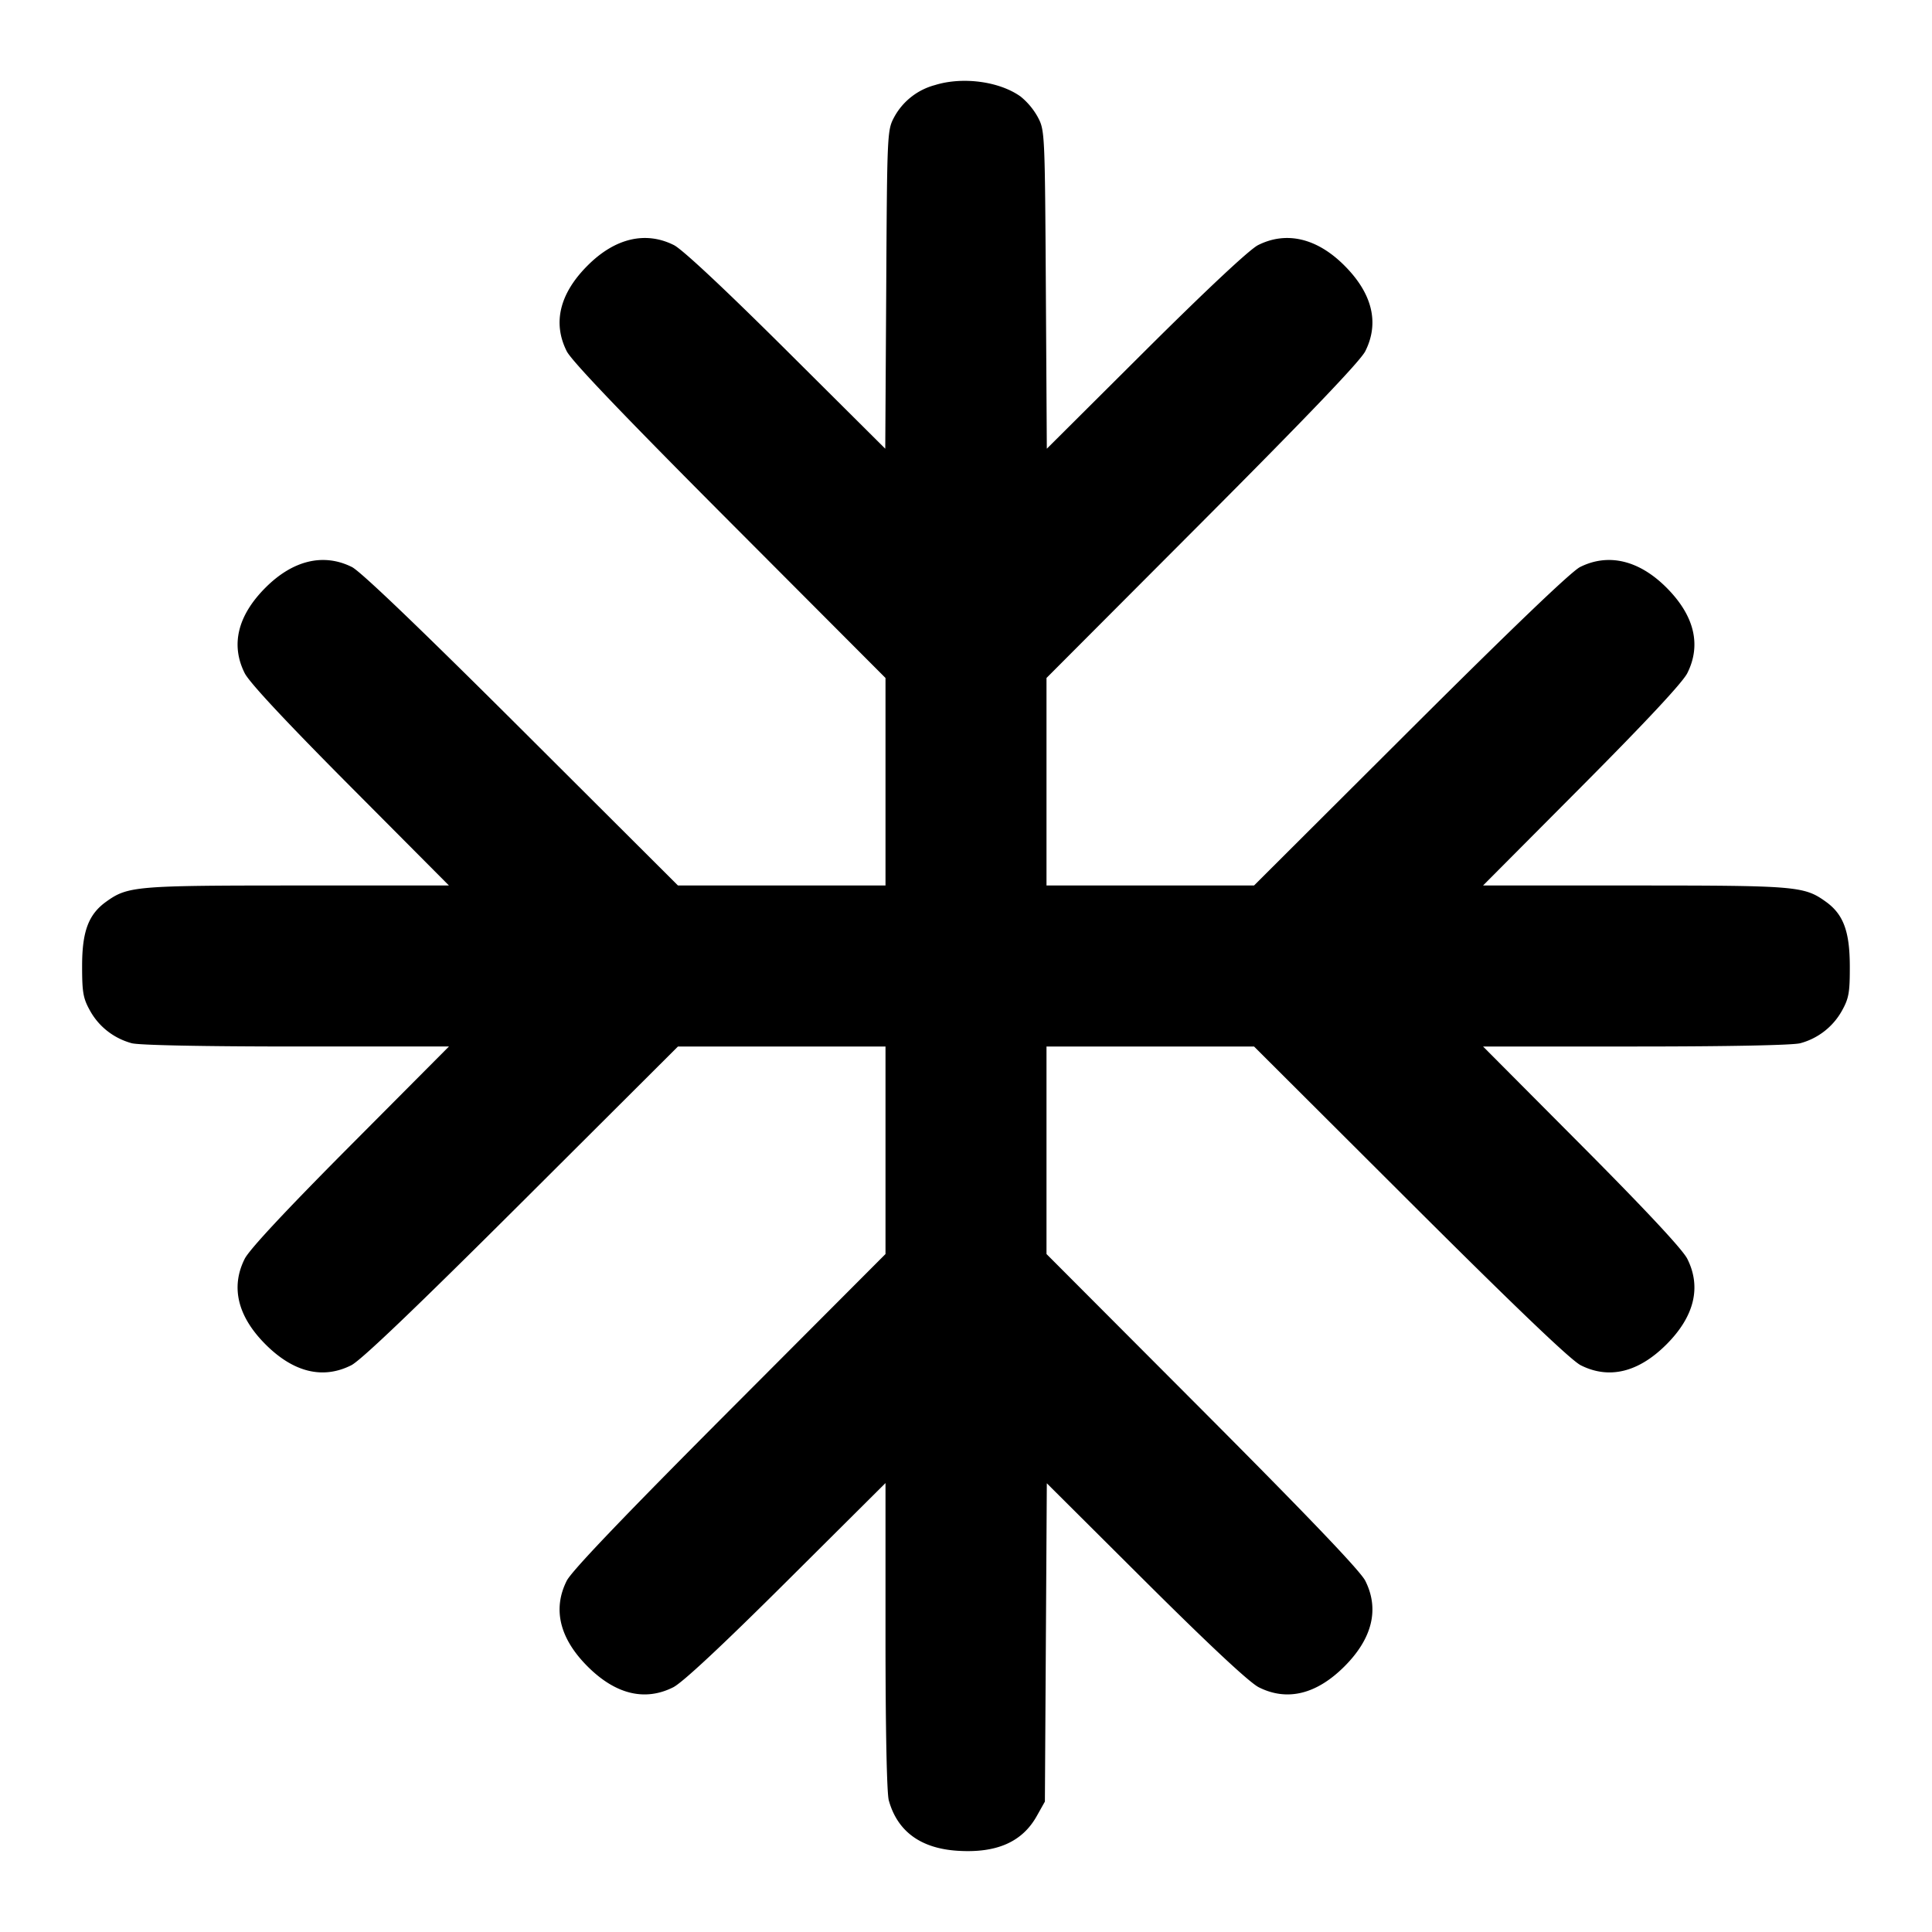 <svg xmlns="http://www.w3.org/2000/svg" width="24" height="24" fill="none" stroke="currentColor" stroke-width="2" stroke-linecap="round" stroke-linejoin="round"><path d="M11.614 1.057a.814.814 0 0 0-.505.396c-.088.165-.089.187-.1 2.144l-.012 1.977-1.228-1.222C9 3.587 8.477 3.098 8.372 3.045c-.352-.177-.733-.087-1.073.254-.347.347-.436.712-.259 1.064.061.121.695.785 2.024 2.118L11 8.422V11H8.422L6.481 9.064C5.209 7.796 4.482 7.1 4.372 7.044c-.352-.176-.733-.085-1.073.255-.347.347-.436.712-.259 1.064.059.116.508.598 1.313 1.407L5.577 11H3.695c-2.006 0-2.106.008-2.373.199-.222.158-.302.369-.302.801 0 .331.013.403.1.558.11.197.294.34.515.401.088.025.895.041 2.044.041h1.898l-1.224 1.23c-.805.809-1.254 1.291-1.313 1.407-.177.352-.088.717.259 1.064.347.347.712.436 1.064.259.121-.061.785-.695 2.118-2.024L8.422 13H11v2.578l-1.936 1.941c-1.329 1.333-1.963 1.997-2.024 2.118-.177.352-.088.717.259 1.064.347.347.712.436 1.064.259.116-.059.598-.508 1.407-1.313L11 18.423v1.898c0 1.149.016 1.956.041 2.044.107.385.396.597.855.626.485.031.803-.109.984-.433l.1-.178.012-1.977.012-1.977 1.228 1.223c.807.803 1.289 1.252 1.405 1.311.352.177.717.088 1.064-.259.347-.347.436-.712.259-1.064-.061-.121-.695-.785-2.024-2.118L13 15.578V13h2.578l1.941 1.936c1.333 1.329 1.997 1.963 2.118 2.024.352.177.717.088 1.064-.259.347-.347.436-.712.259-1.064-.059-.116-.508-.598-1.313-1.407L18.423 13h1.898c1.149 0 1.956-.016 2.044-.041a.842.842 0 0 0 .515-.401c.087-.156.1-.226.099-.558-.001-.433-.081-.645-.301-.801-.267-.191-.367-.199-2.373-.199h-1.882l1.224-1.23c.805-.809 1.254-1.291 1.313-1.407.177-.352.088-.717-.259-1.064-.34-.34-.721-.431-1.073-.255-.11.056-.837.752-2.109 2.02L15.578 11H13V8.422l1.936-1.941c1.329-1.333 1.963-1.997 2.024-2.118.177-.352.088-.717-.259-1.064-.34-.341-.721-.431-1.073-.254-.105.053-.628.542-1.396 1.306l-1.228 1.223-.012-1.977c-.012-1.957-.013-1.979-.101-2.144a.874.874 0 0 0-.213-.254c-.264-.189-.721-.249-1.064-.142" fill-rule="evenodd" fill="#000" stroke="none"/></svg>